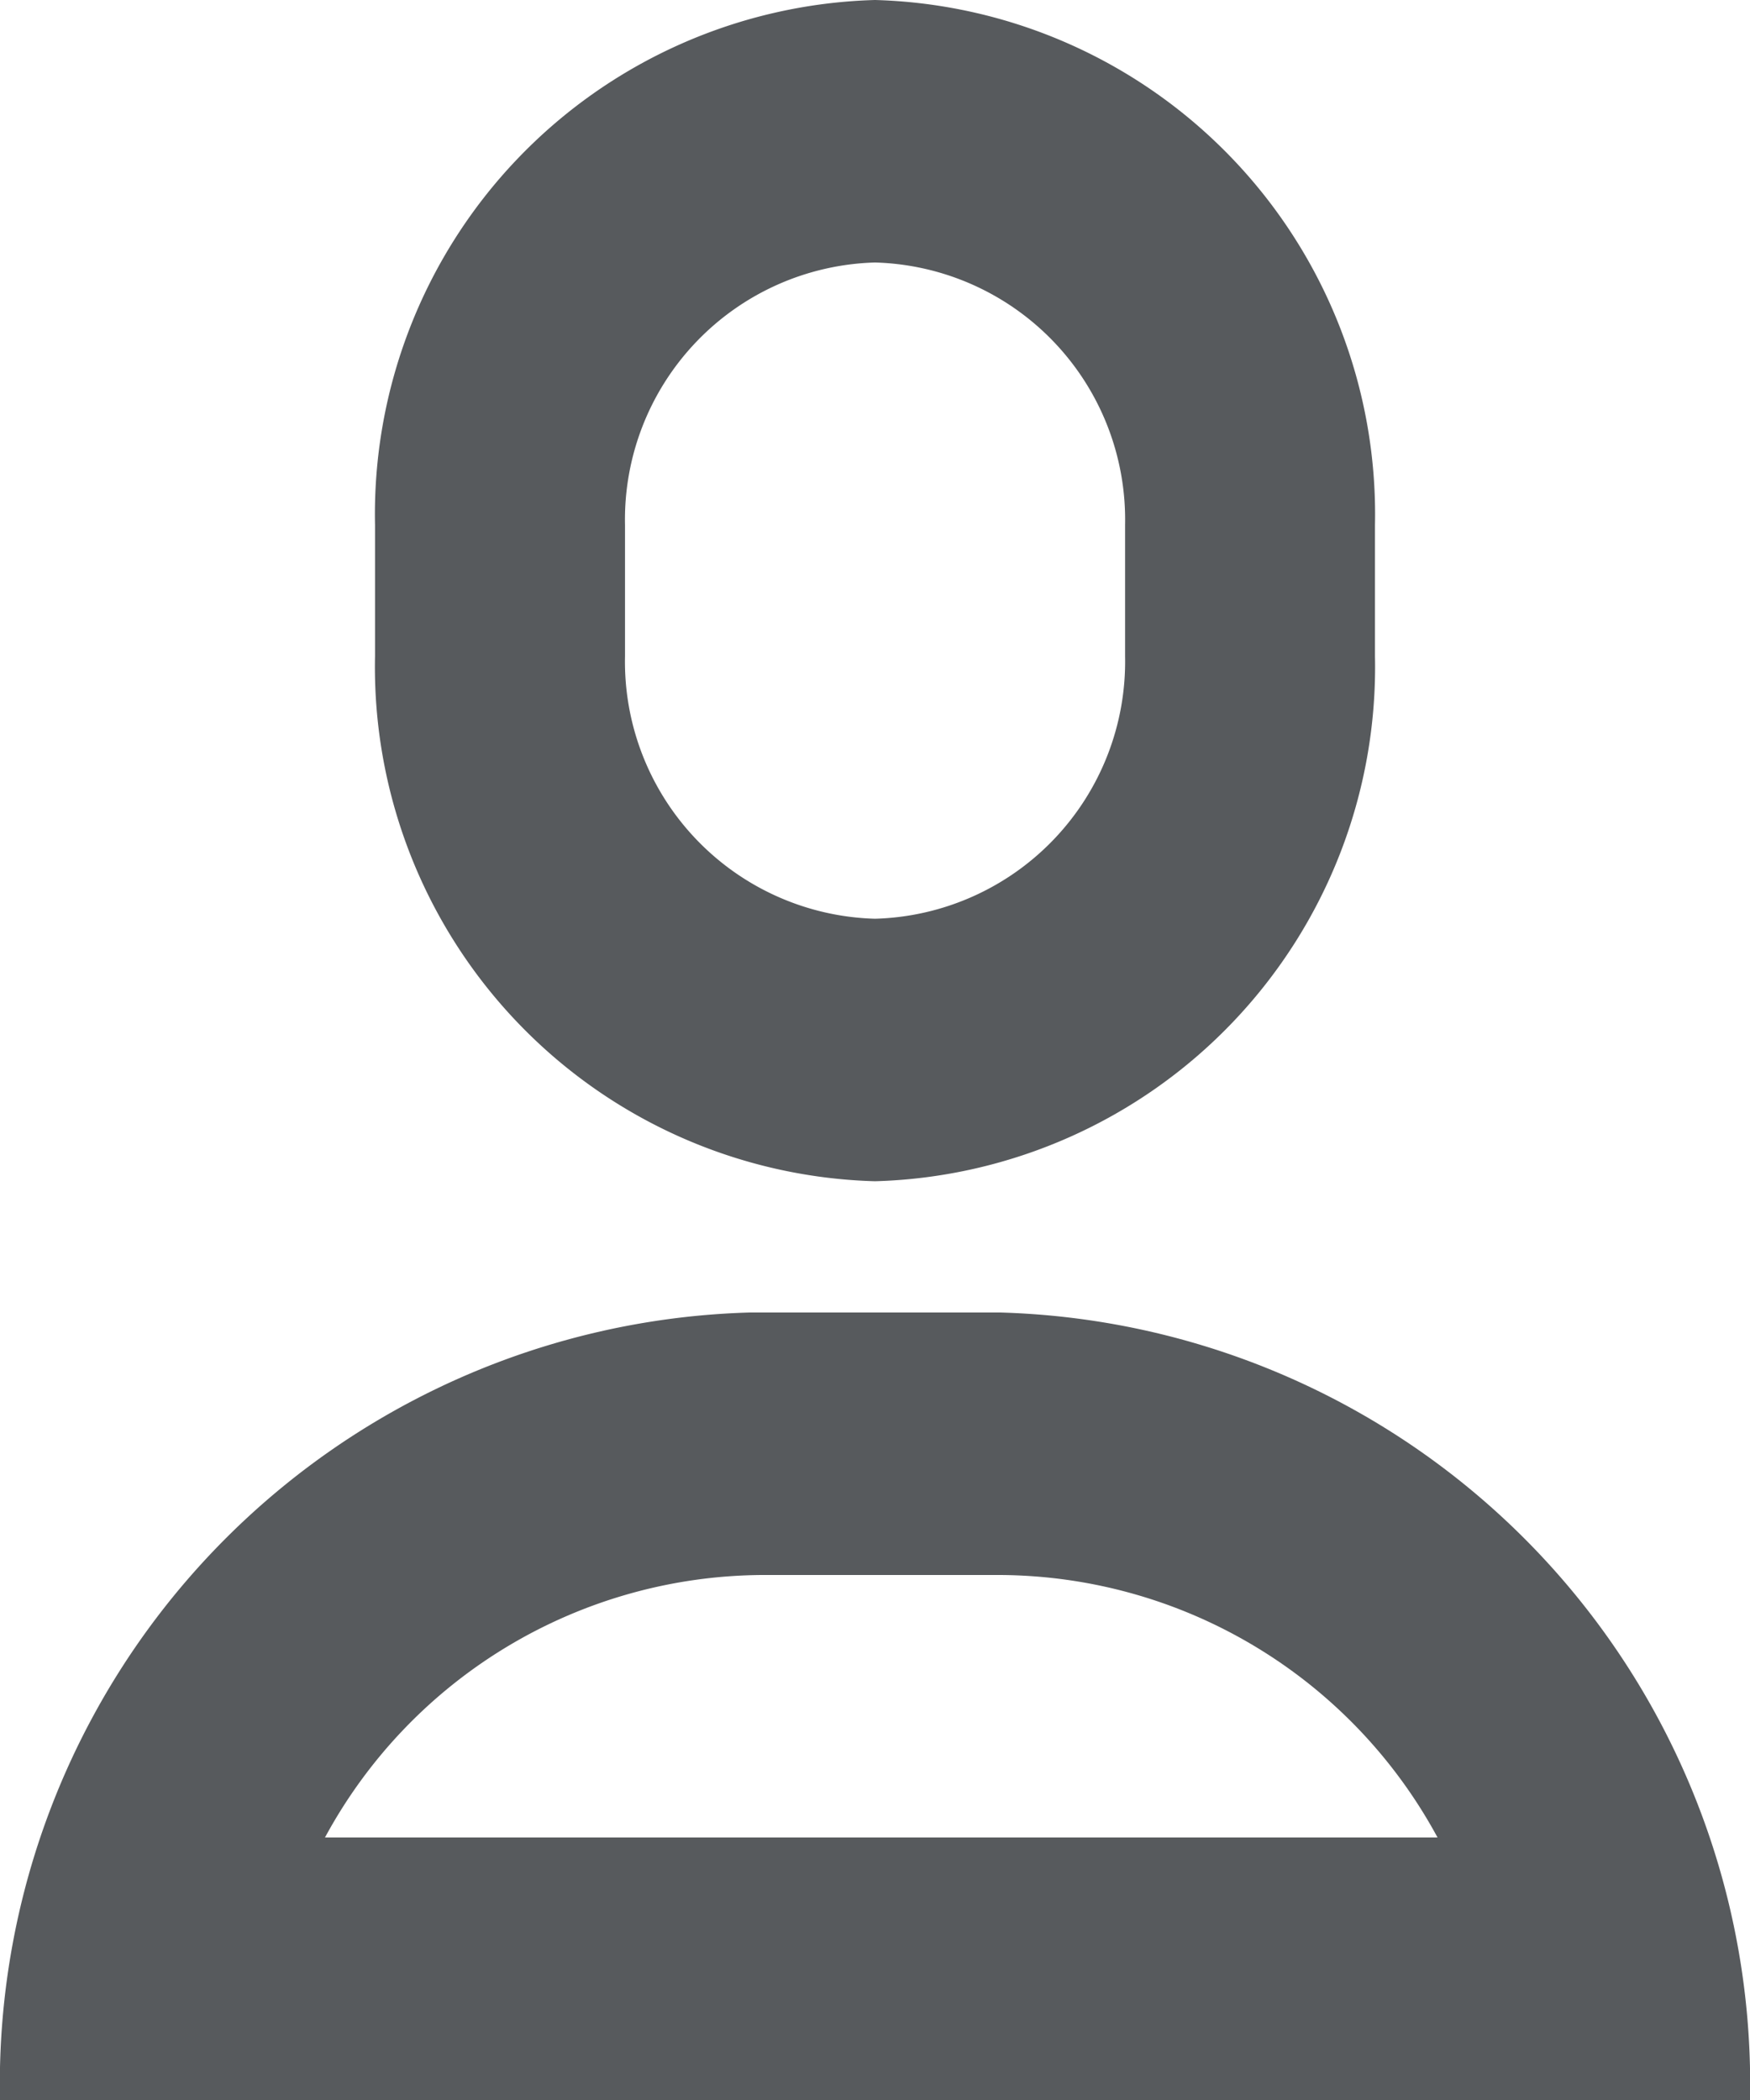 <svg xmlns="http://www.w3.org/2000/svg" width="20" height="24" viewBox="0 0 20 24">
  <path id="icone_navbar" data-name="icone navbar" d="M0,24a8.82,8.82,0,0,1,8.572-9h2.857A8.82,8.82,0,0,1,20,24Zm3.714-3H16.429a5.717,5.717,0,0,0-5-3H8.715A5.717,5.717,0,0,0,3.714,21ZM4.286,7.5V6A5.88,5.88,0,0,1,10,0a5.88,5.88,0,0,1,5.714,6V7.5A5.88,5.88,0,0,1,10,13.5,5.88,5.88,0,0,1,4.286,7.5ZM7.143,6V7.5A2.94,2.94,0,0,0,10,10.5a2.94,2.94,0,0,0,2.858-3V6A2.94,2.94,0,0,0,10,3,2.94,2.94,0,0,0,7.143,6Z" fill="#575a5d"/>
</svg>
